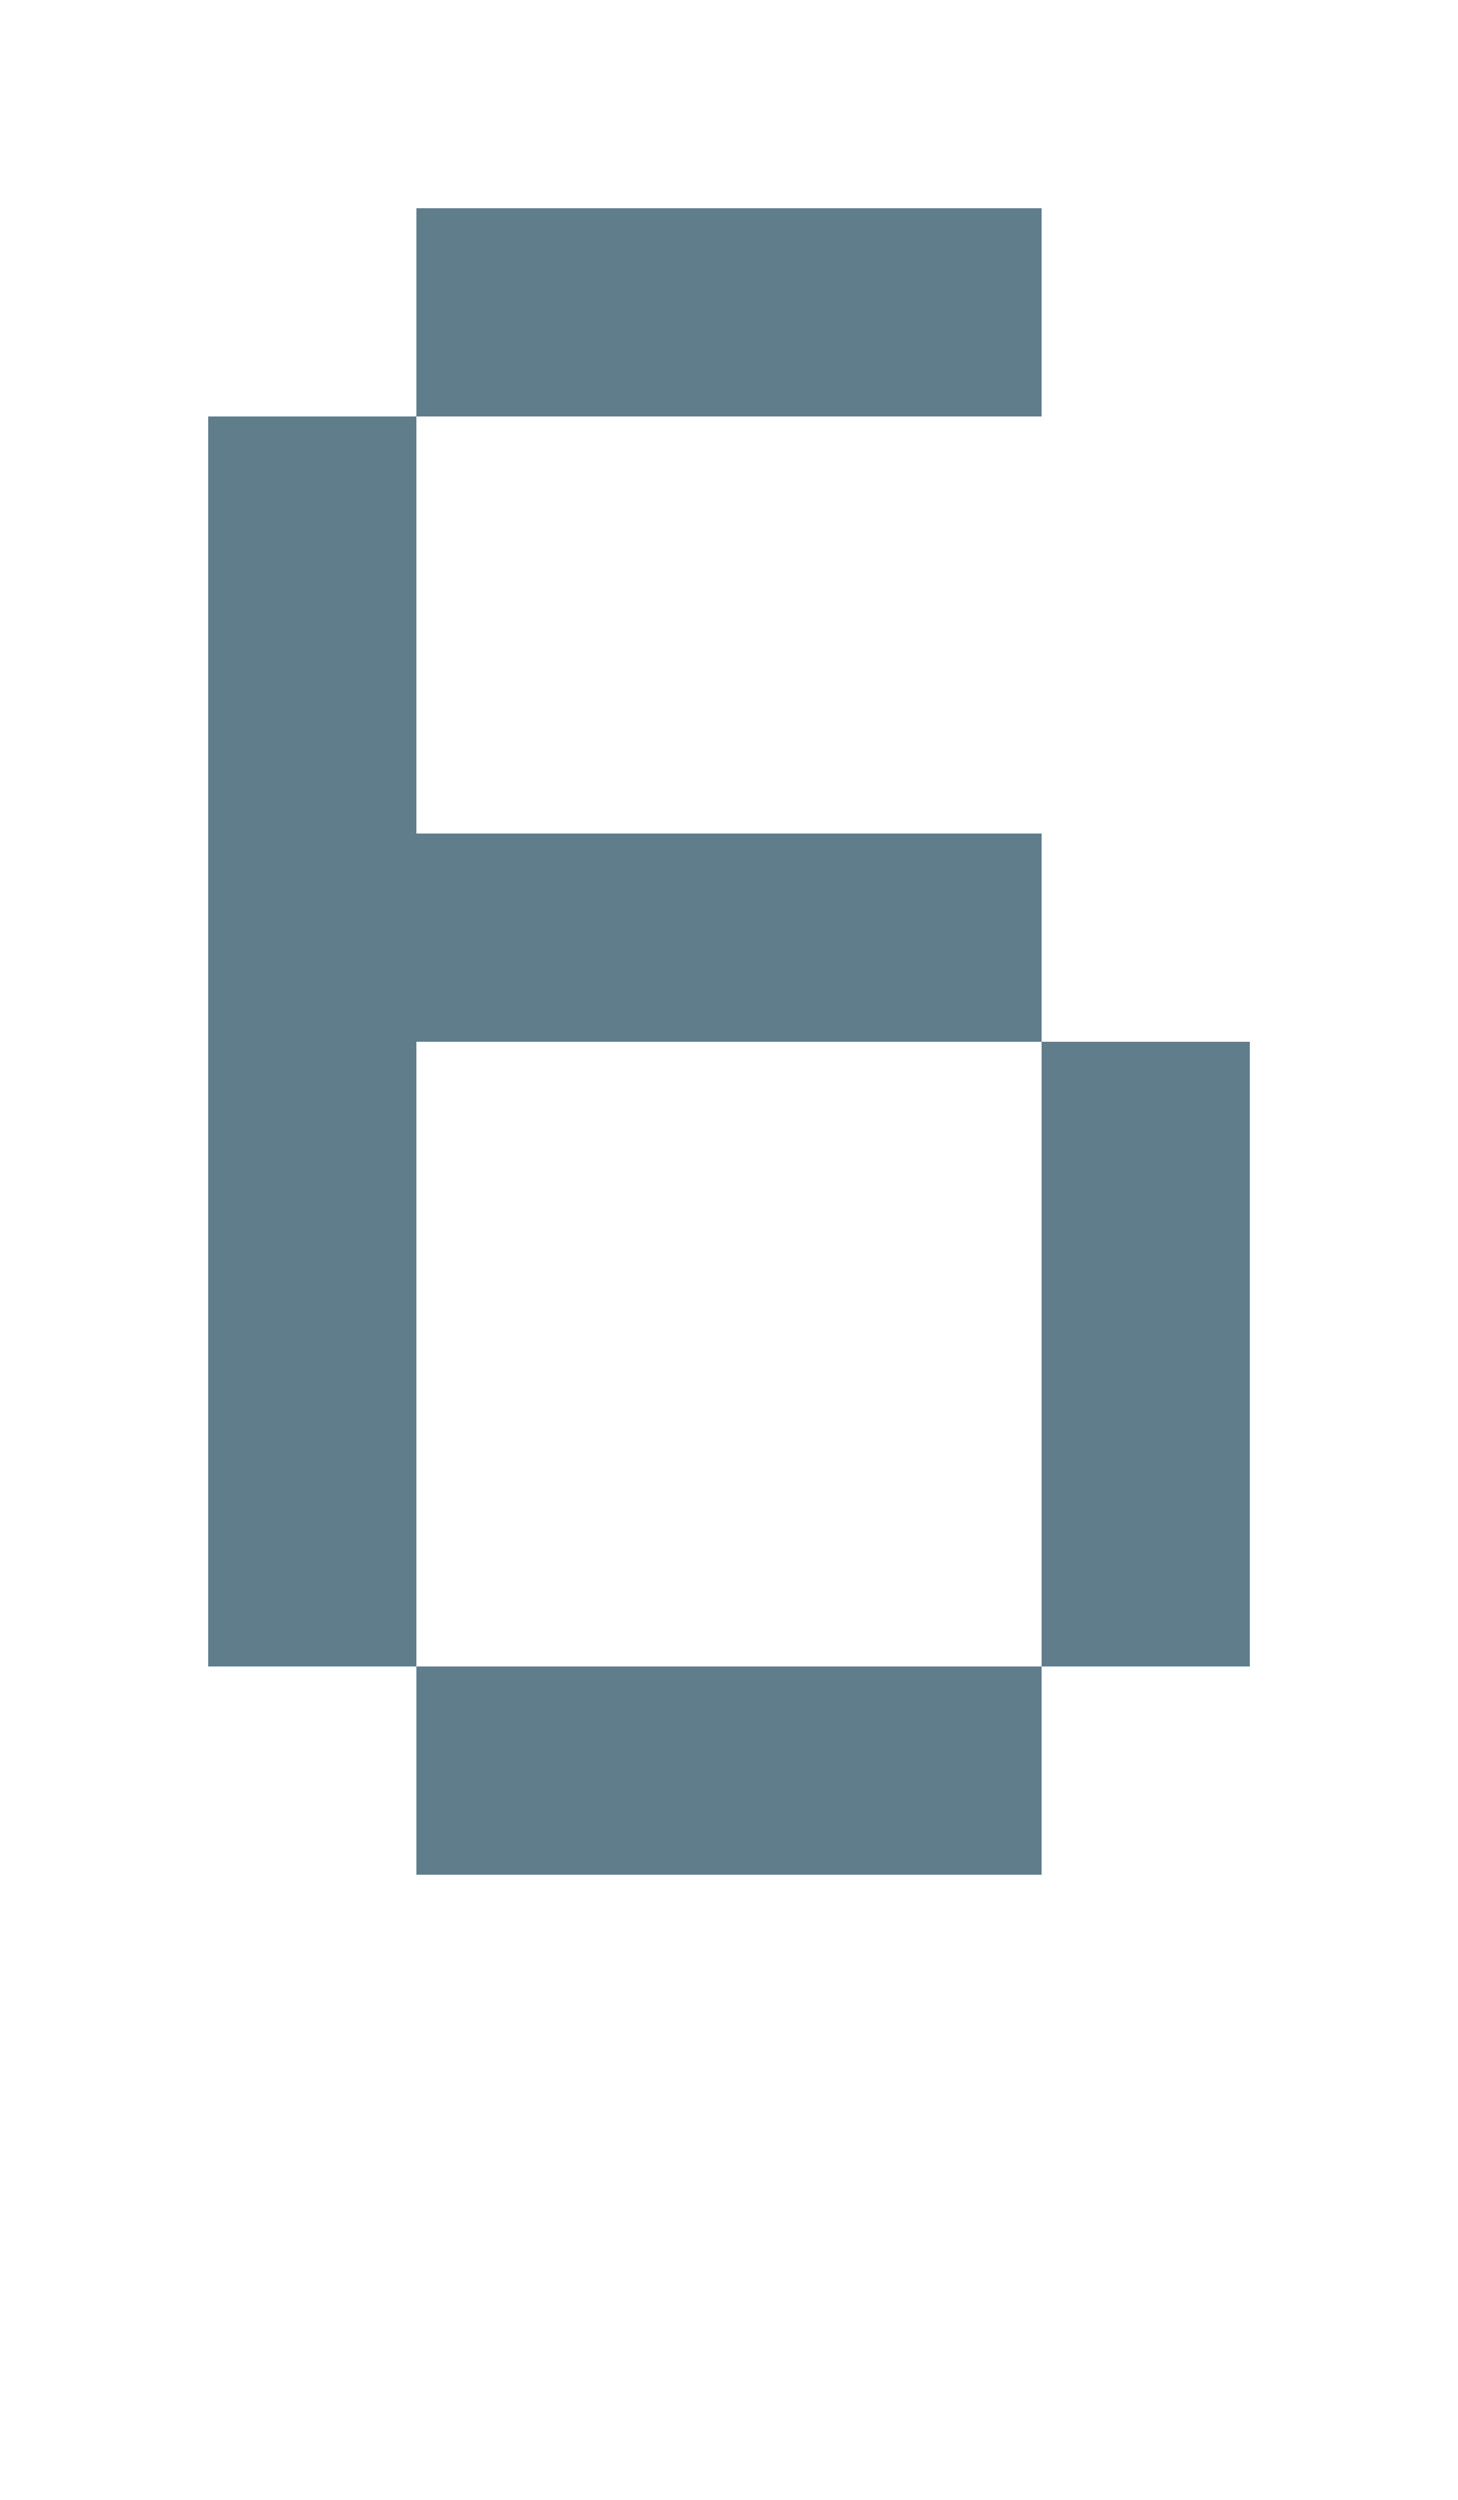 <svg version="1.1" xmlns="http://www.w3.org/2000/svg" xmlns:xlink="http://www.w3.org/1999/xlink" shape-rendering="crispEdges" width="7" height="12" viewBox="0 0 7 12"><g><path fill="rgba(96,125,139,1.00)" d="M2,1h3v1h-3ZM1,2h1v2h-1ZM1,4h4v1h-4ZM1,5h1v3h-1ZM5,5h1v3h-1ZM2,8h3v1h-3Z"></path></g></svg>